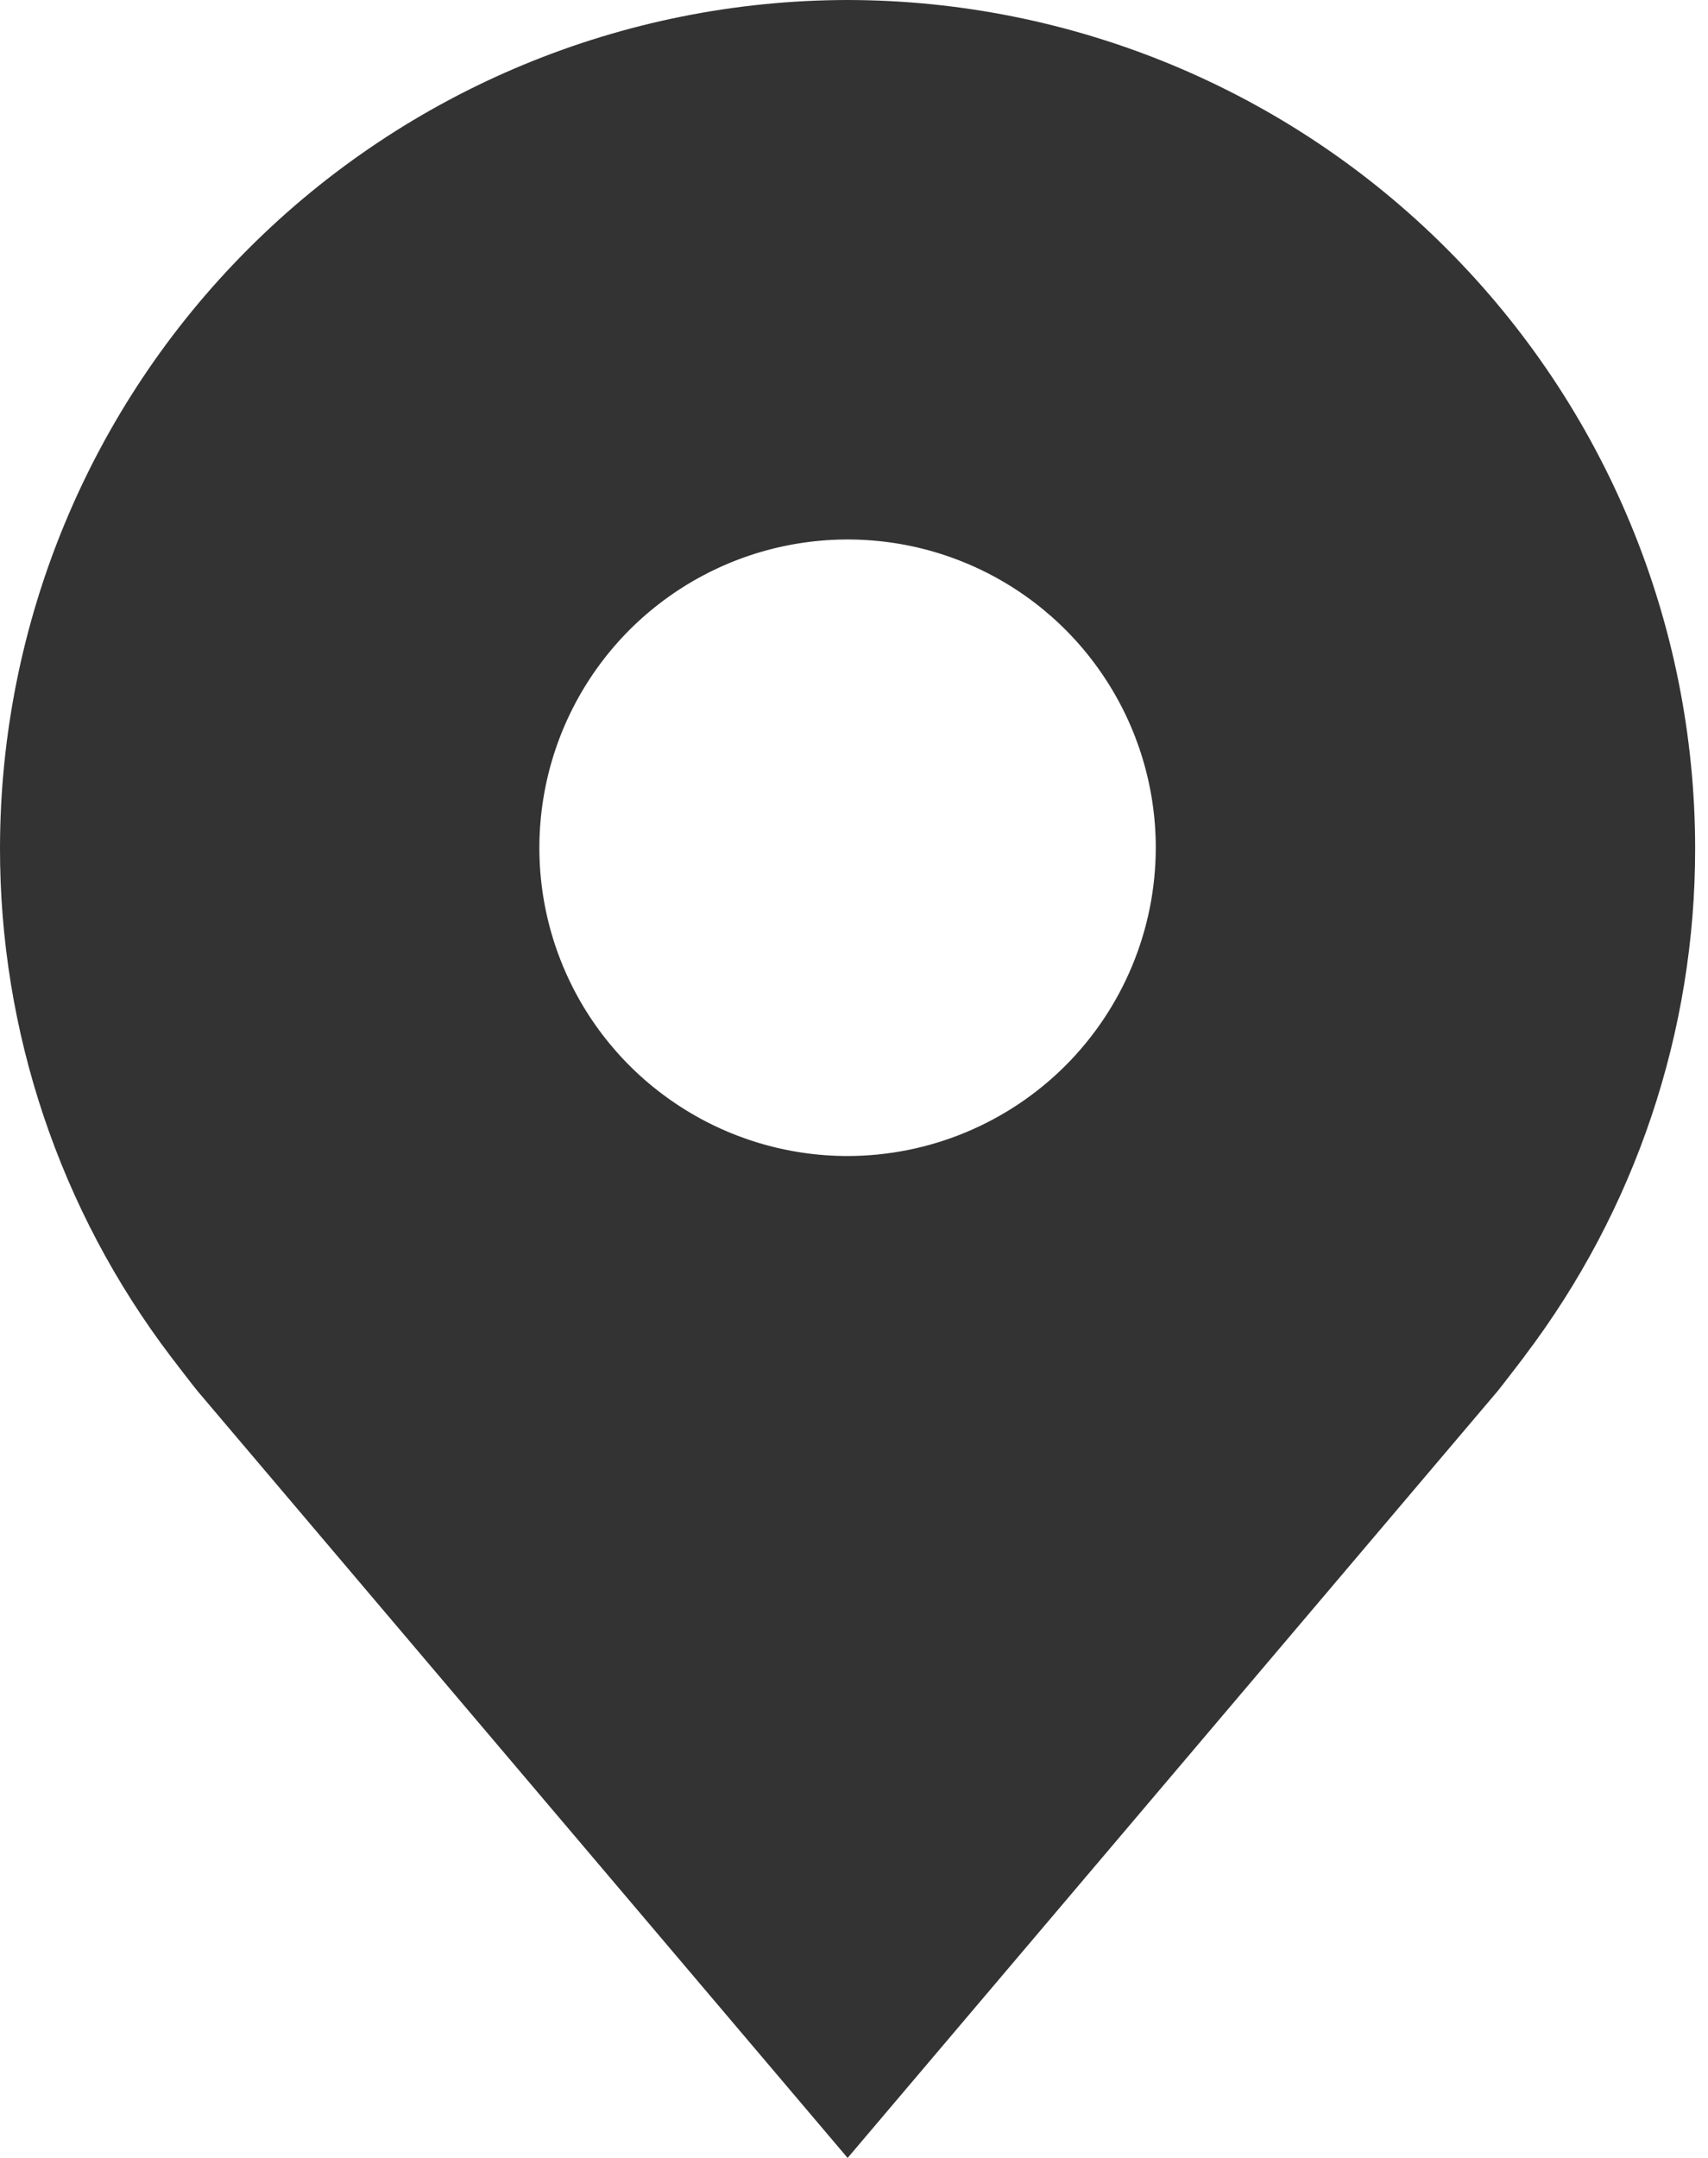 <svg width="19" height="24" viewBox="0 0 19 24" fill="none" xmlns="http://www.w3.org/2000/svg">
<path d="M9.429 0C6.929 0.003 4.532 0.997 2.765 2.765C0.997 4.532 0.003 6.929 1.0031e-05 9.429C-0.003 11.471 0.664 13.459 1.899 15.086C1.899 15.086 2.157 15.424 2.199 15.473L9.429 24L16.662 15.469C16.7 15.423 16.958 15.086 16.958 15.086L16.959 15.083C18.193 13.457 18.86 11.47 18.857 9.429C18.854 6.929 17.86 4.532 16.092 2.765C14.325 0.997 11.928 0.003 9.429 0ZM9.429 12.857C8.75 12.857 8.088 12.656 7.524 12.279C6.96 11.903 6.52 11.367 6.261 10.741C6.001 10.114 5.934 9.425 6.066 8.76C6.198 8.095 6.525 7.484 7.004 7.004C7.484 6.525 8.095 6.198 8.76 6.066C9.425 5.934 10.114 6.001 10.741 6.261C11.367 6.52 11.903 6.96 12.279 7.524C12.656 8.088 12.857 8.75 12.857 9.429C12.856 10.338 12.494 11.209 11.852 11.852C11.209 12.494 10.338 12.856 9.429 12.857Z" fill="#333333"/>
</svg>
